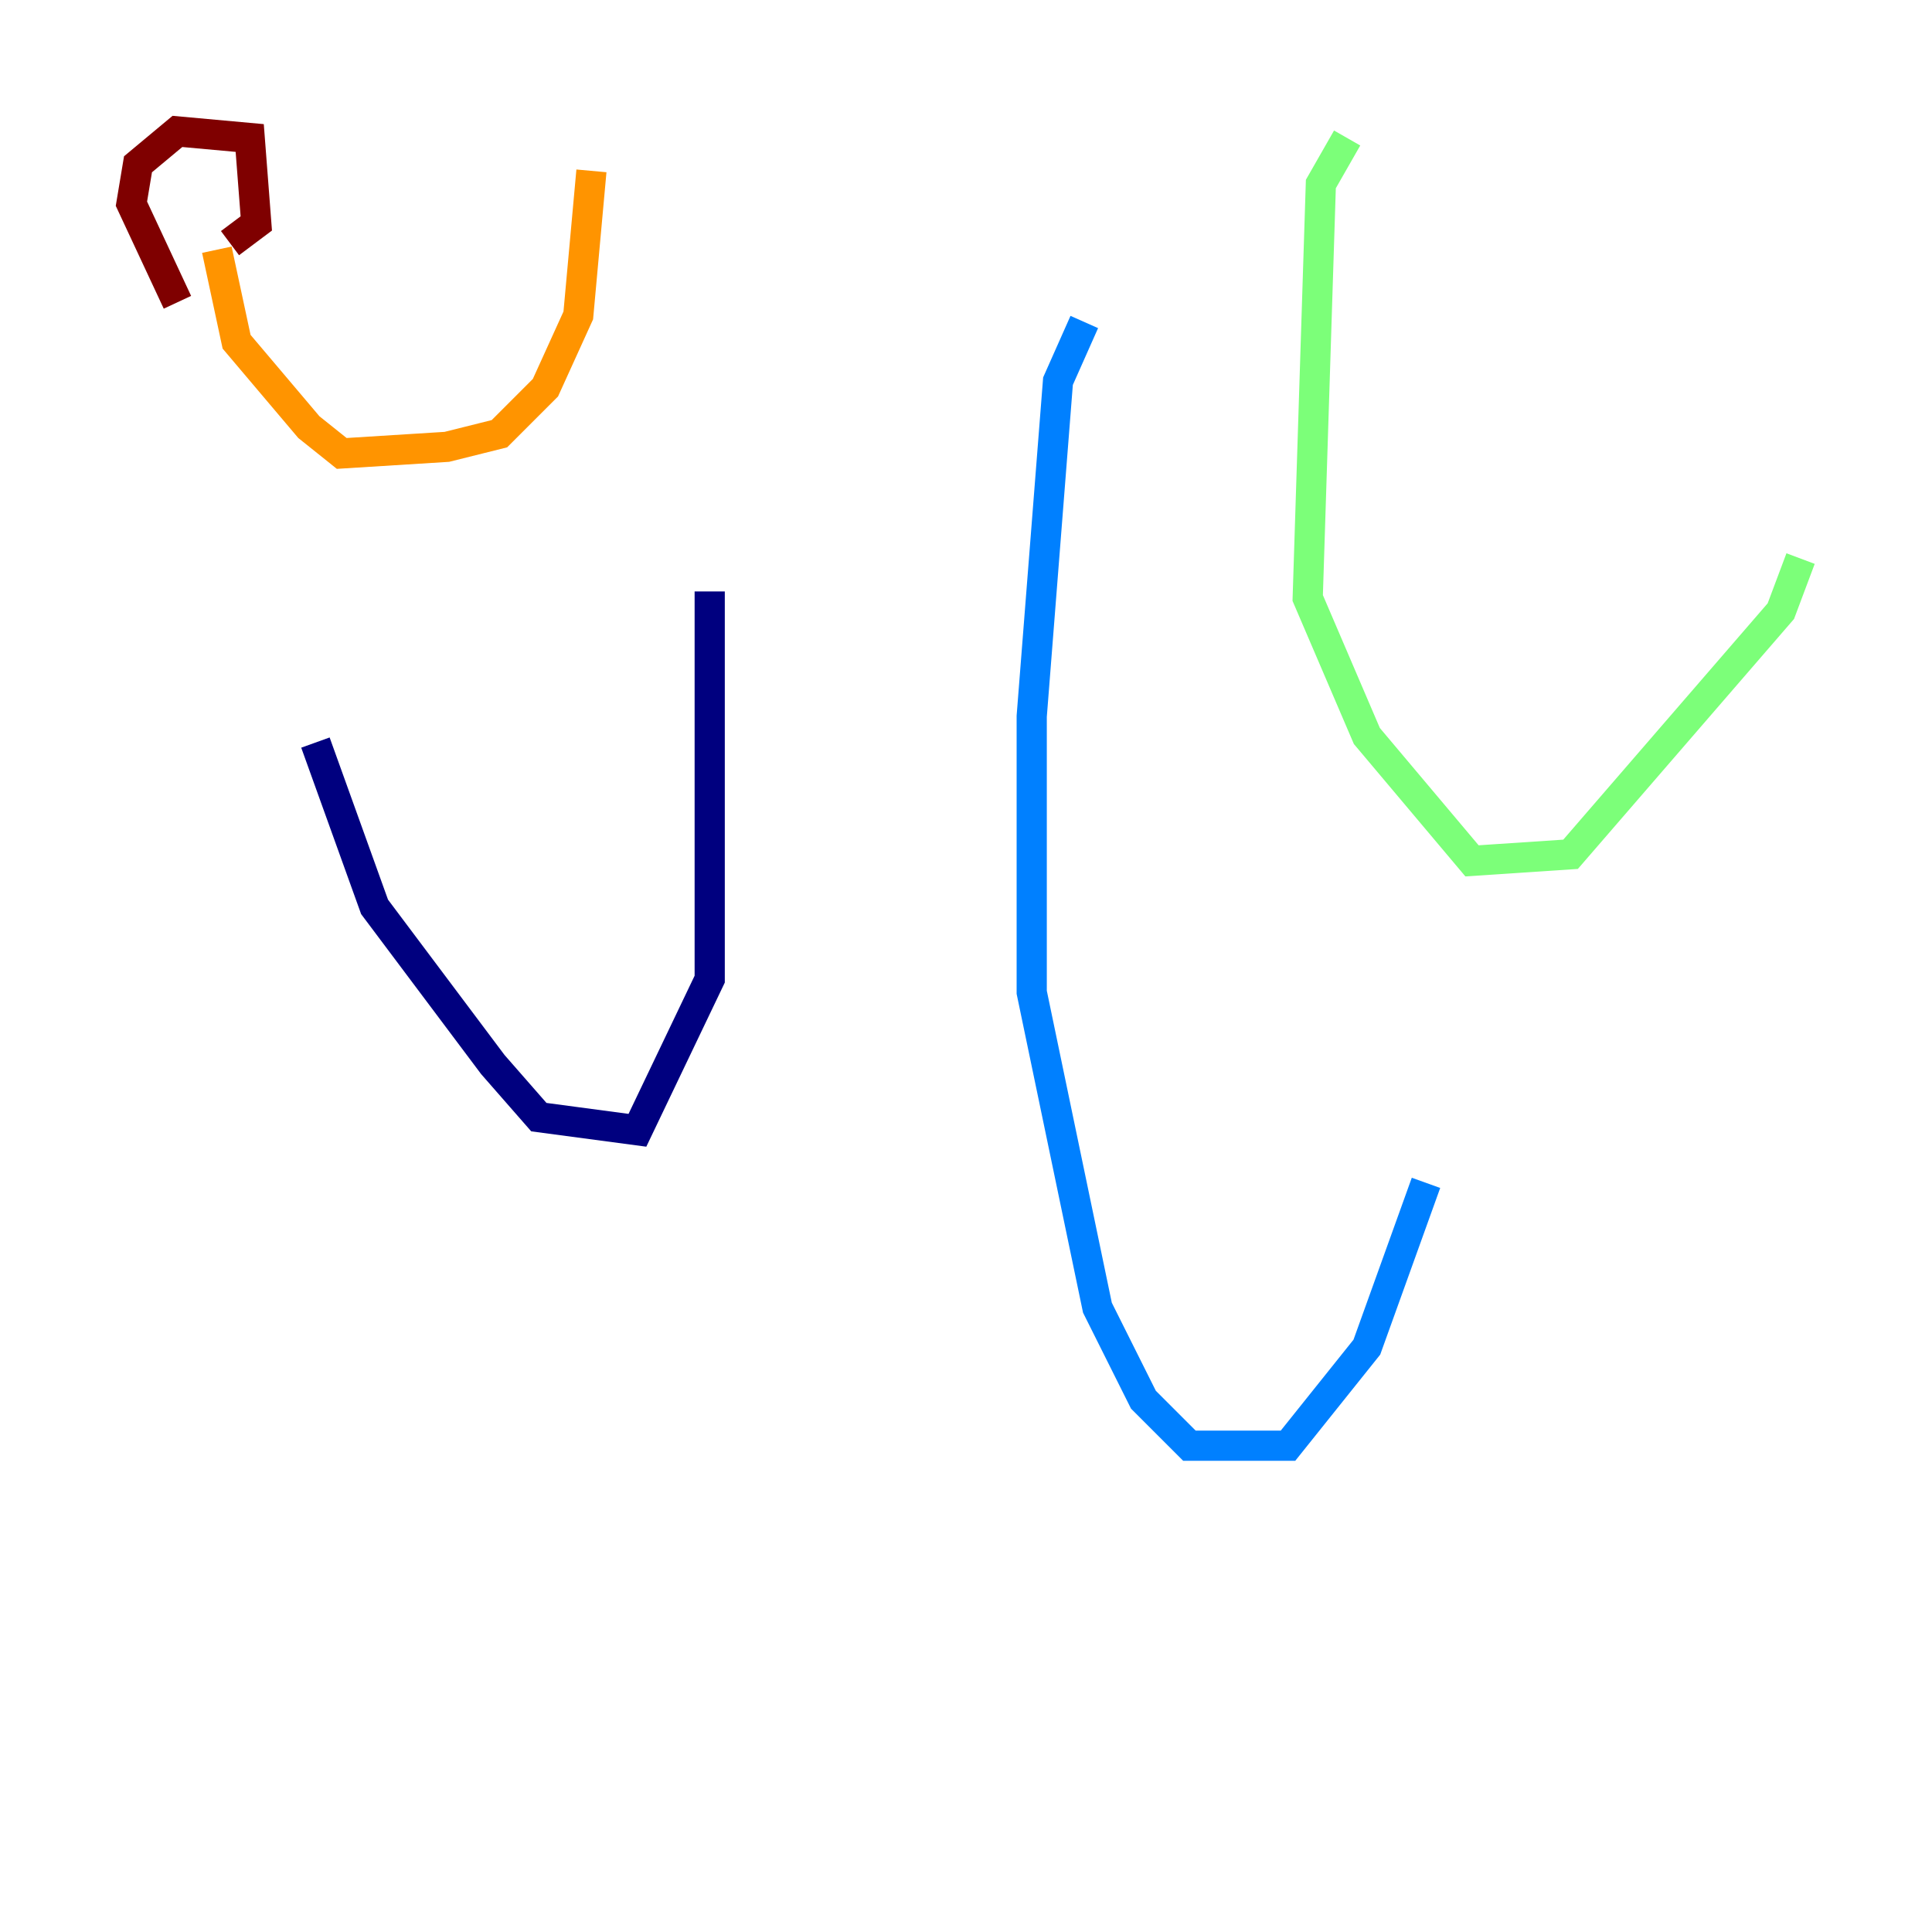 <?xml version="1.0" encoding="utf-8" ?>
<svg baseProfile="tiny" height="128" version="1.2" viewBox="0,0,128,128" width="128" xmlns="http://www.w3.org/2000/svg" xmlns:ev="http://www.w3.org/2001/xml-events" xmlns:xlink="http://www.w3.org/1999/xlink"><defs /><polyline fill="none" points="47.02,39.184 47.02,64.871 42.231,74.884 35.701,74.014 32.653,70.531 24.816,60.082 20.898,49.197" stroke="#00007f" stroke-width="2" /><polyline fill="none" points="71.837,21.333 70.095,25.252 68.354,47.456 68.354,65.742 72.707,86.639 75.755,92.735 78.803,95.782 85.333,95.782 90.558,89.252 94.476,78.367" stroke="#0080ff" stroke-width="2" /><polyline fill="none" points="89.252,9.143 87.51,12.191 86.639,39.619 90.558,48.762 97.524,57.034 104.054,56.599 117.986,40.49 119.293,37.007" stroke="#7cff79" stroke-width="2" /><polyline fill="none" points="39.184,11.32 38.313,20.898 36.136,25.687 33.088,28.735 29.605,29.605 22.64,30.041 20.463,28.299 15.674,22.64 14.367,16.544" stroke="#ff9400" stroke-width="2" /><polyline fill="none" points="11.755,20.027 8.707,13.497 9.143,10.884 11.755,8.707 16.544,9.143 16.98,14.803 15.238,16.109" stroke="#7f0000" stroke-width="2" /></svg>
